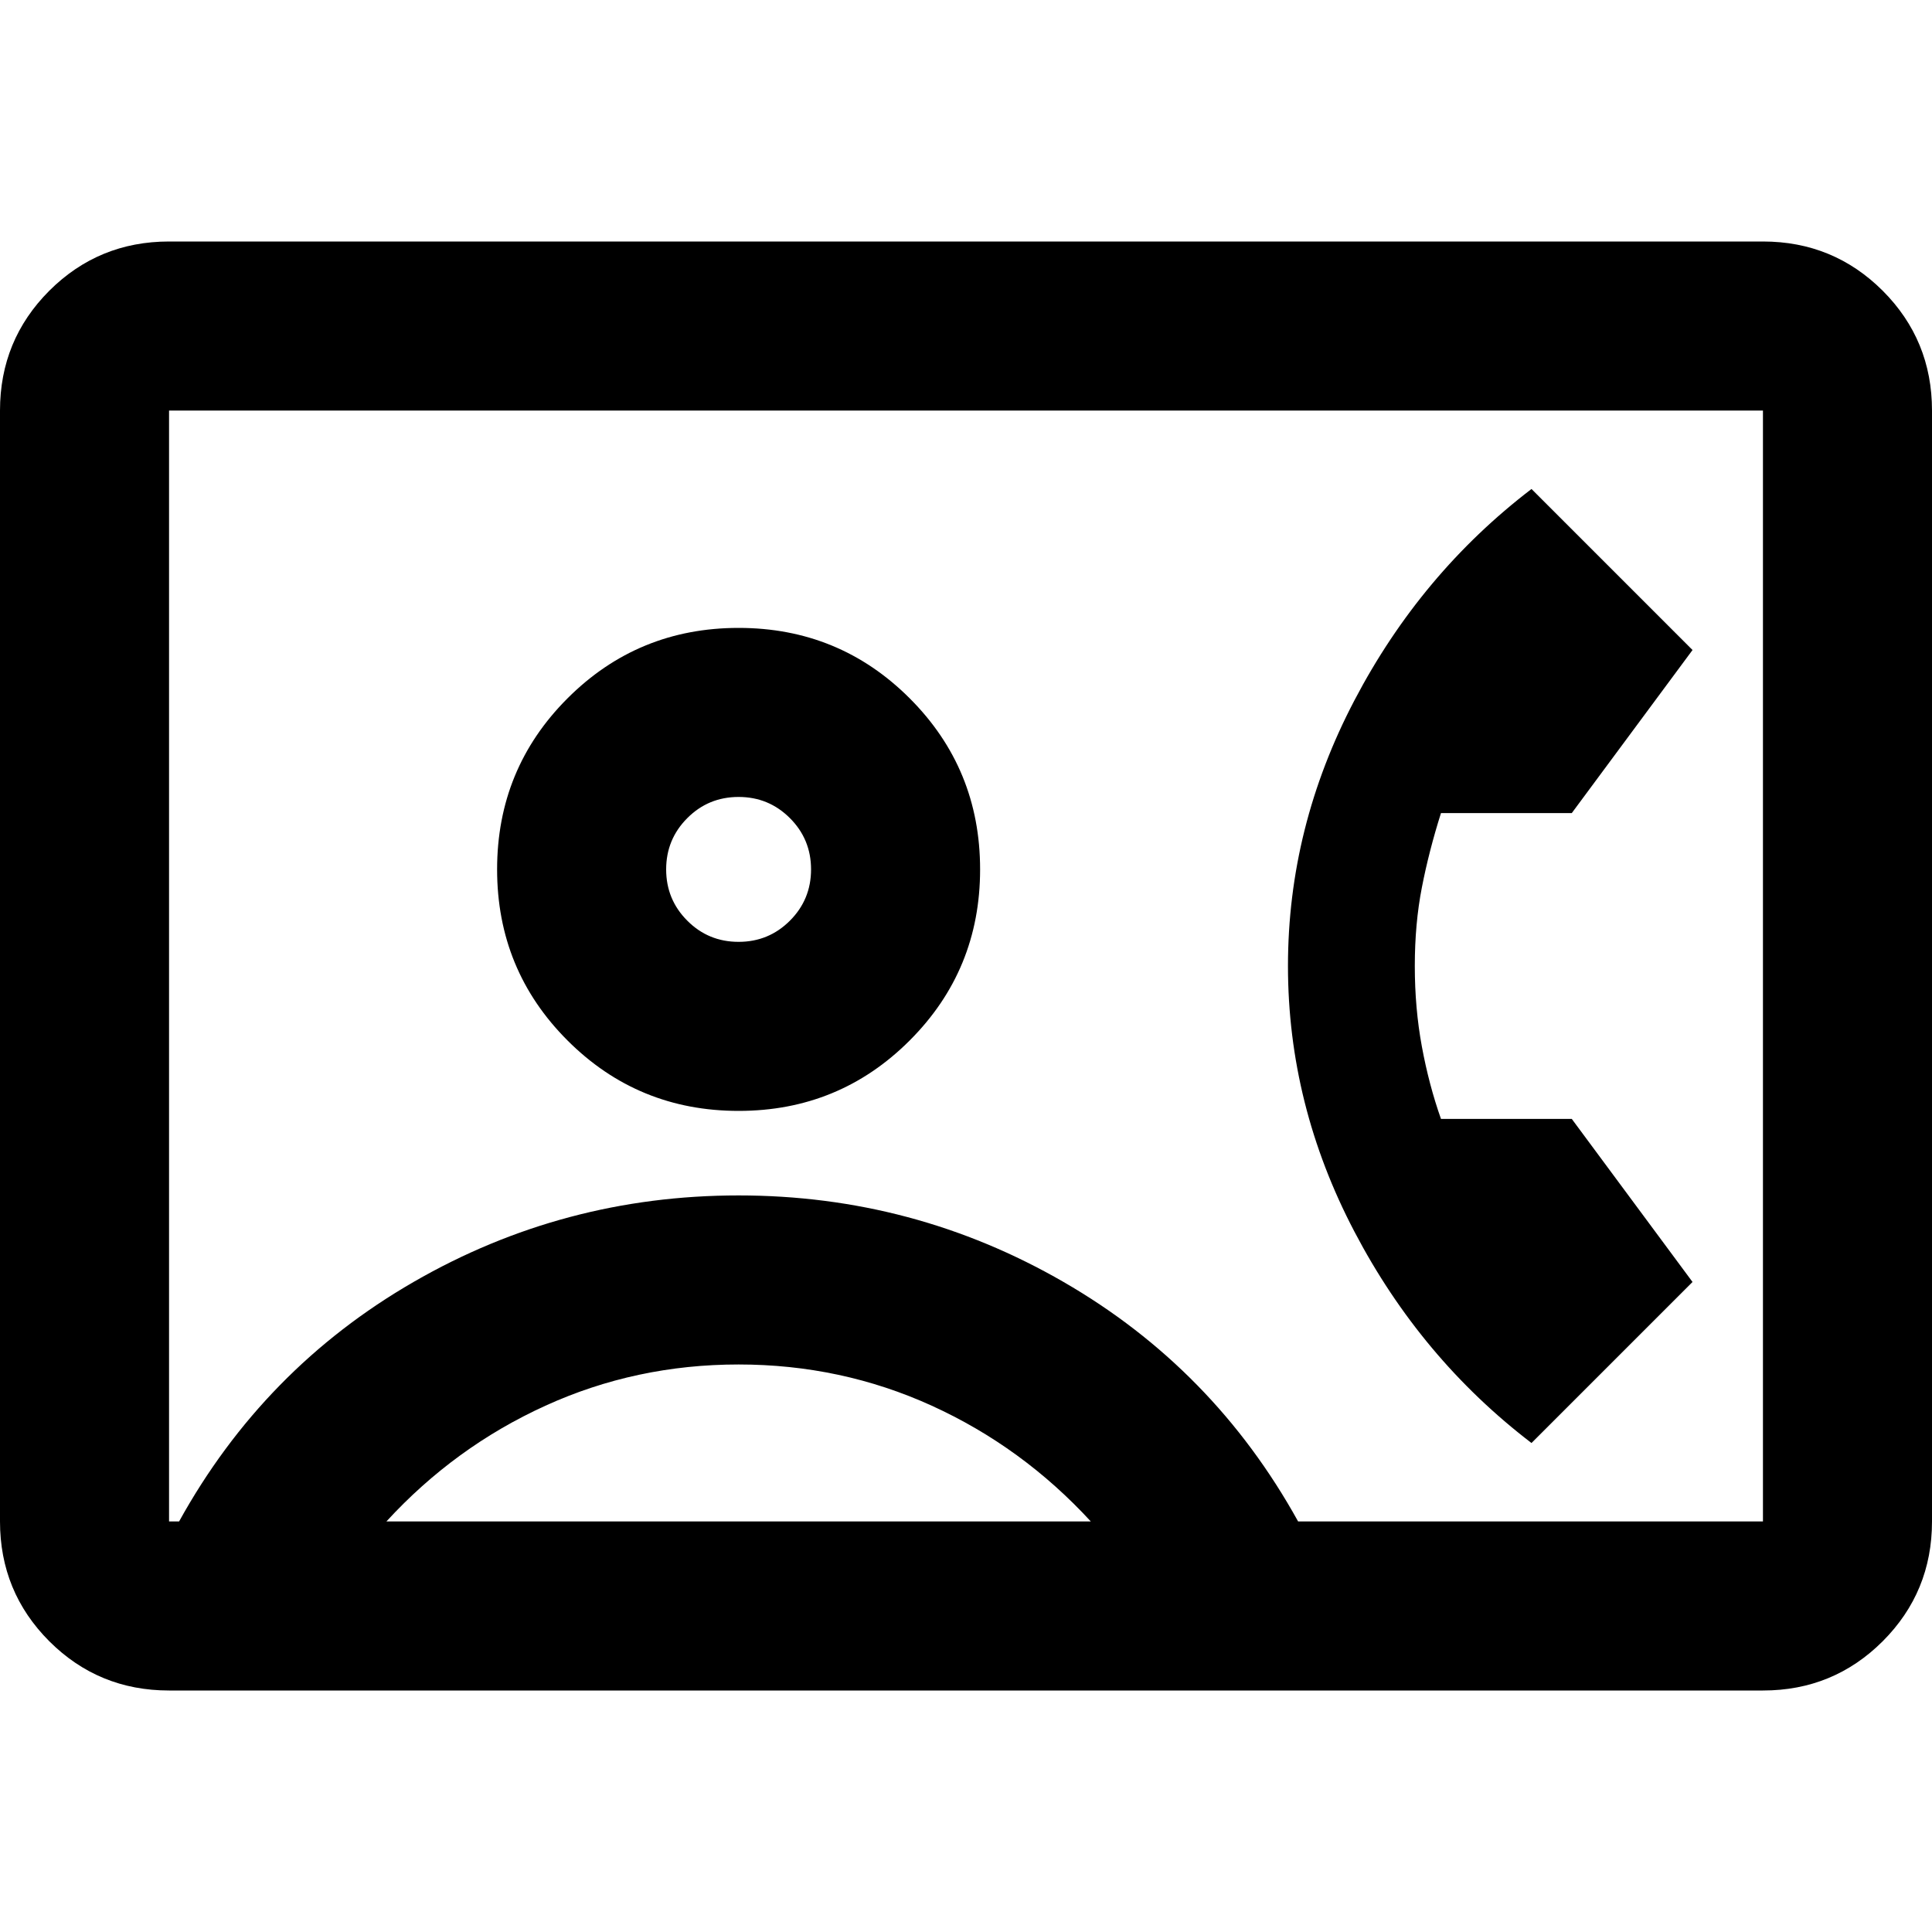 <svg xmlns="http://www.w3.org/2000/svg" viewBox="0 0 20 20"><path d="M1.75 17.5q-.729 0-1.24-.51Q0 16.479 0 15.75V4.25q0-.729.51-1.24.511-.51 1.24-.51h16.5q.729 0 1.24.51.51.511.51 1.24v11.5q0 .729-.51 1.24-.511.51-1.24.51Zm11.688-1.75h4.812V4.25H1.75v11.5h.104q.875-1.583 2.427-2.479 1.552-.896 3.365-.896 1.812 0 3.364.896 1.552.896 2.428 2.479ZM7.646 11.5q1.042 0 1.771-.729.729-.729.729-1.771 0-1.042-.729-1.771Q8.688 6.5 7.646 6.5q-1.042 0-1.771.729-.729.729-.729 1.771 0 1.042.729 1.771.729.729 1.771.729Zm8.208 3.438 1.667-1.667-1.25-1.688h-1.354q-.125-.354-.198-.75-.073-.395-.073-.833 0-.438.073-.812.073-.376.198-.771h1.354l1.25-1.688-1.667-1.667q-1.146.876-1.833 2.188-.688 1.312-.688 2.75t.688 2.75q.687 1.312 1.833 2.188ZM4 15.75h7.292q-.709-.771-1.646-1.198-.938-.427-2-.427-1.063 0-2 .427-.938.427-1.646 1.198Zm3.646-6q-.313 0-.531-.219-.219-.219-.219-.531 0-.312.219-.531.218-.219.531-.219.312 0 .531.219.219.219.219.531 0 .312-.219.531-.219.219-.531.219ZM10 10Z"/></svg>
